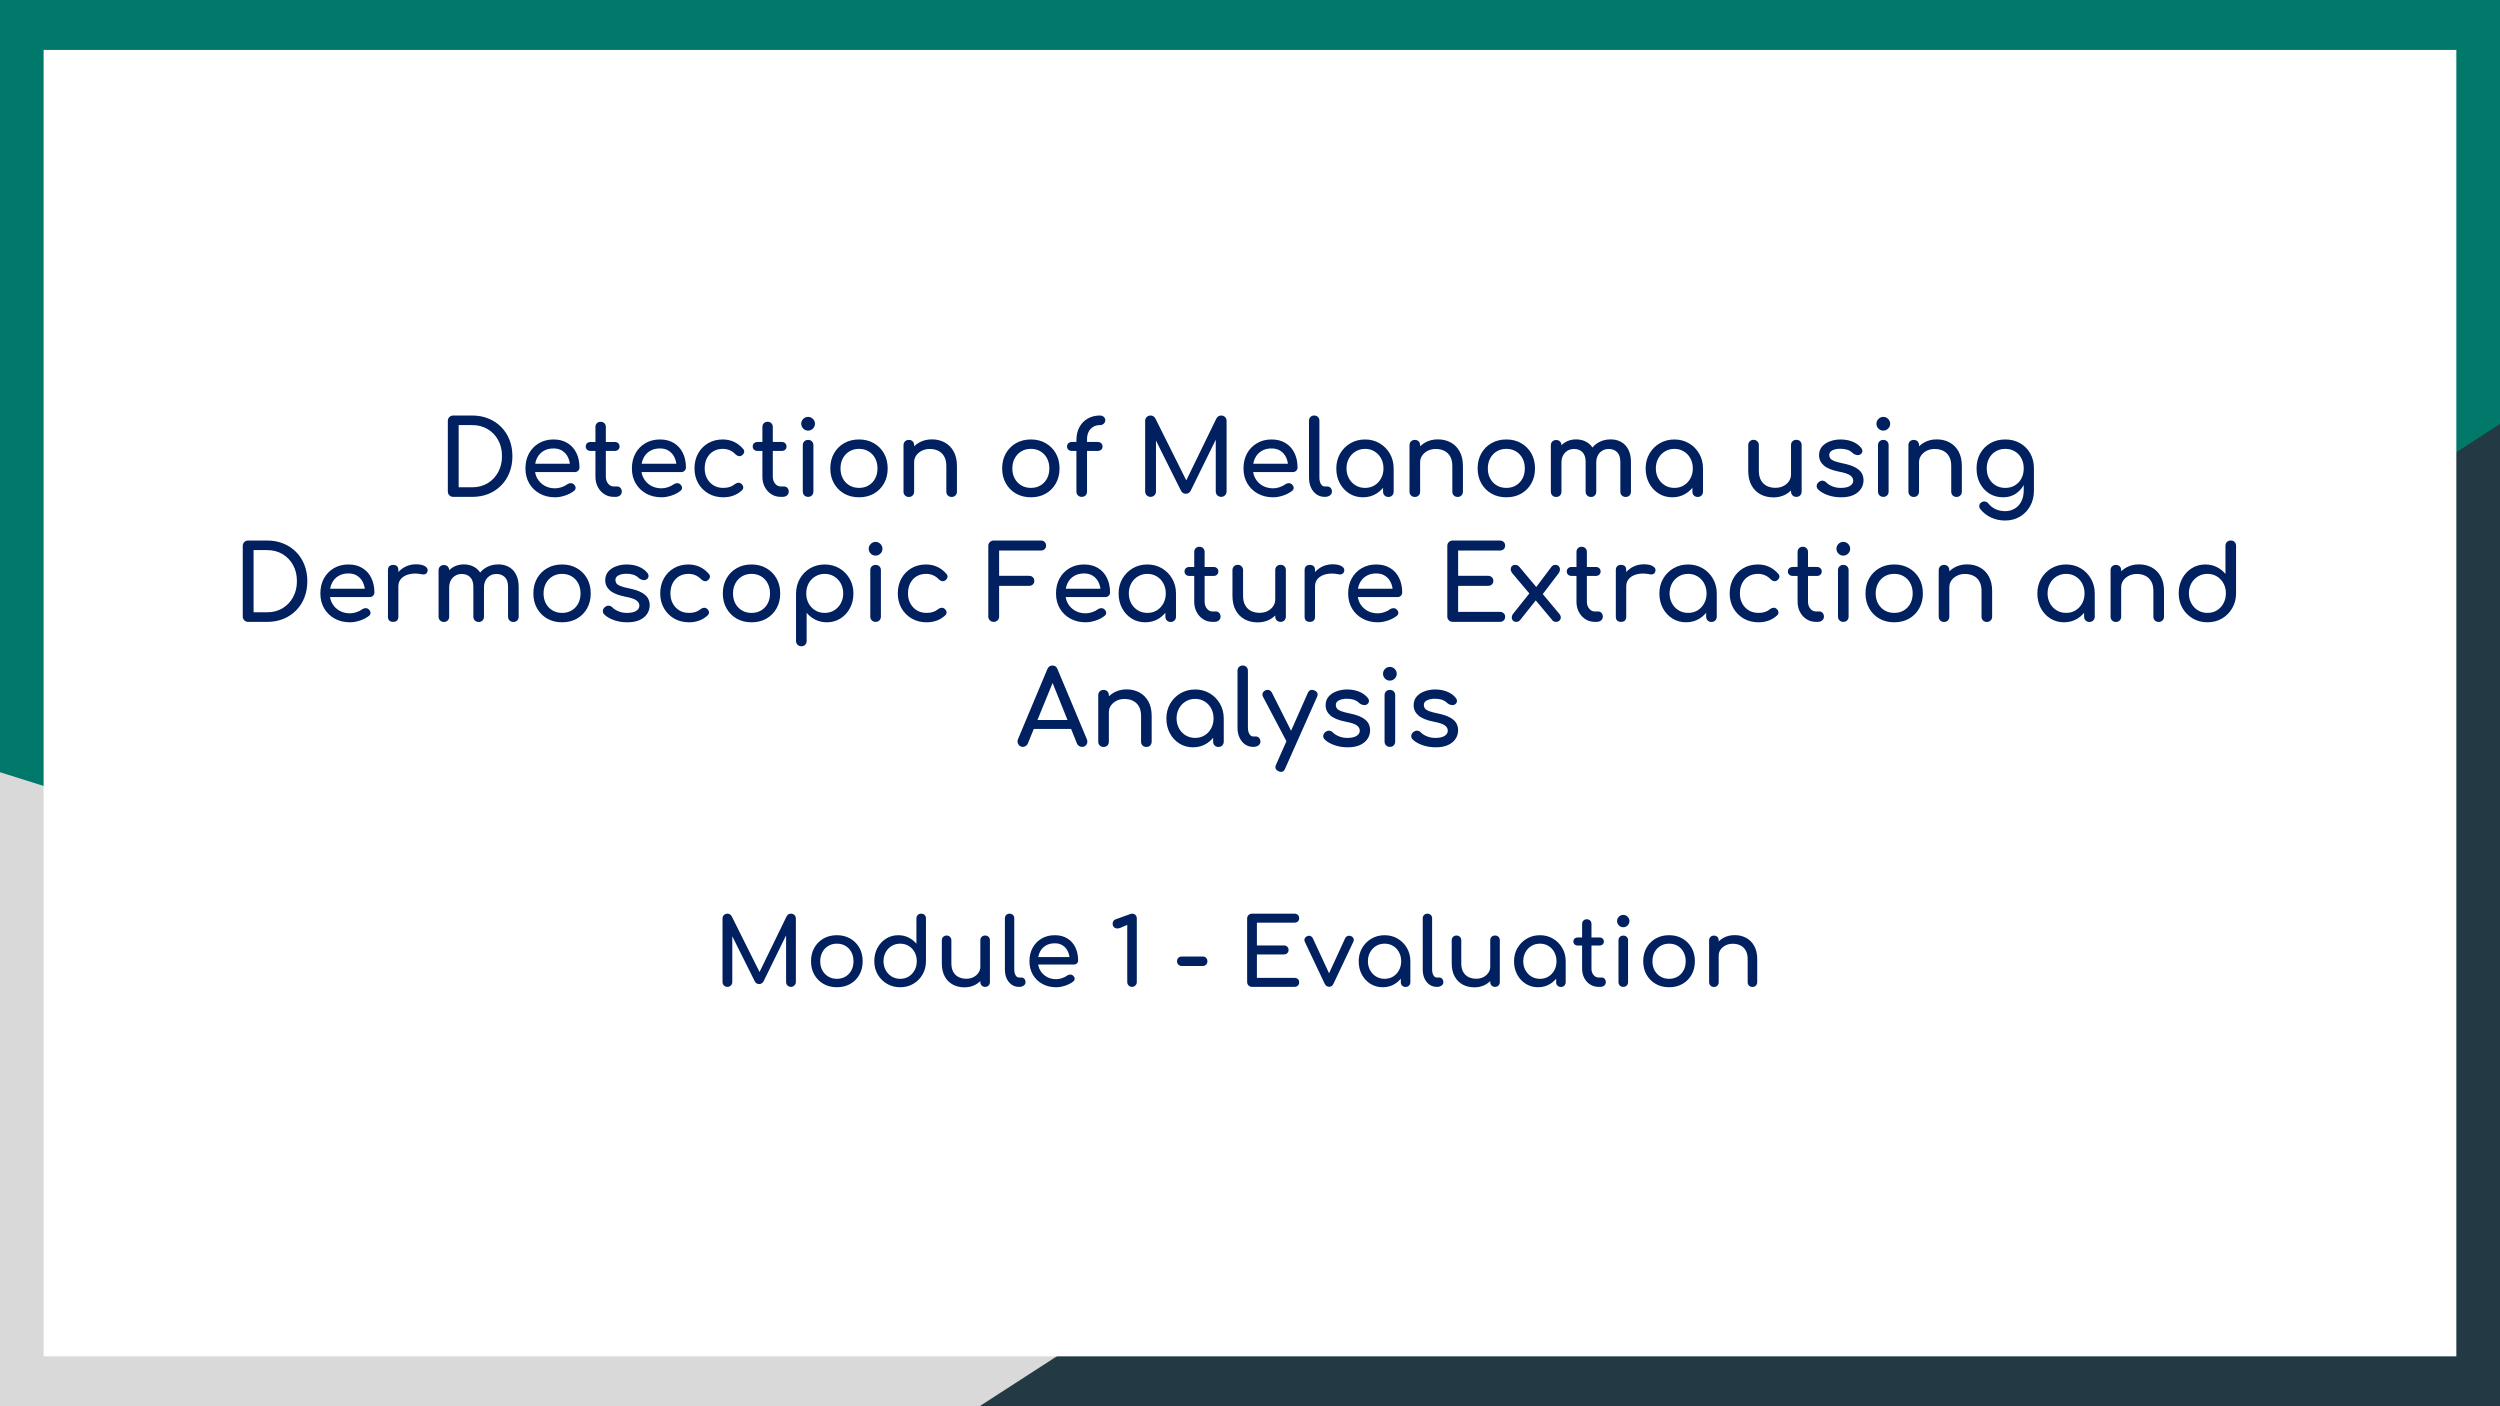 <svg version="1.1" viewBox="0.0 0.0 1280.0 720.0" fill="none" stroke="none" stroke-linecap="square" stroke-miterlimit="10" xmlns:xlink="http://www.w3.org/1999/xlink" xmlns="http://www.w3.org/2000/svg"><clipPath id="g120bef08aba_0_1035.0"><path d="m0 0l1280.0 0l0 720.0l-1280.0 0l0 -720.0z" clip-rule="nonzero"/></clipPath><g clip-path="url(#g120bef08aba_0_1035.0)"><path fill="#00796b" d="m0 0l1280.0 0l0 720.0l-1280.0 0z" fill-rule="evenodd"/><path fill="#d9d9d9" d="m0.004 720.01l0 -324.63l1031.717 324.63z" fill-rule="evenodd"/><path fill="#233a44" d="m1280.0 720.0l0 -502.929l-778.488 502.929z" fill-rule="evenodd"/><g filter="url(#shadowFilter-g120bef08aba_0_1035.1)"><use xlink:href="#g120bef08aba_0_1035.1" transform="matrix(1.01 0.0 0.0 1.01 -6.4 -3.6)"/></g><defs><filter id="shadowFilter-g120bef08aba_0_1035.1" filterUnits="userSpaceOnUse"><feGaussianBlur in="SourceAlpha" stdDeviation="8.0" result="blur"/><feComponentTransfer in="blur" color-interpolation-filters="sRGB"><feFuncR type="linear" slope="0" intercept="0.0"/><feFuncG type="linear" slope="0" intercept="0.0"/><feFuncB type="linear" slope="0" intercept="0.0"/><feFuncA type="linear" slope="0.4" intercept="0"/></feComponentTransfer></filter></defs><g id="g120bef08aba_0_1035.1"><path fill="#ffffff" d="m28.448 28.871l1223.086 0l0 662.268l-1223.086 0z" fill-rule="evenodd"/></g><path fill="#000000" fill-opacity="0.0" d="m23.58 205.717l1221.48 0l0 308.567l-1221.48 0z" fill-rule="evenodd"/><path fill="#002060" d="m232.07 254.4q-1.172 0 -1.984 -0.797q-0.797 -0.797 -0.797 -1.969l0 -36.109q0 -1.234 0.797 -2.0q0.812 -0.781 1.984 -0.781l9.656 0q4.578 0 8.328 1.531q3.766 1.516 6.531 4.312q2.781 2.797 4.266 6.594q1.5 3.781 1.5 8.375q0 4.578 -1.5 8.391q-1.484 3.812 -4.266 6.609q-2.766 2.797 -6.531 4.328q-3.75 1.516 -8.328 1.516l-9.656 0zm2.766 -4.906l6.891 0q4.469 0 7.906 -2.047q3.438 -2.062 5.406 -5.656q1.984 -3.609 1.984 -8.234q0 -4.703 -1.984 -8.266q-1.969 -3.578 -5.406 -5.609q-3.438 -2.031 -7.906 -2.031l-6.891 0l0 31.844zm49.381 5.125q-4.422 0 -7.859 -1.891q-3.438 -1.906 -5.391 -5.234q-1.938 -3.328 -1.938 -7.656q0 -4.375 1.828 -7.703q1.844 -3.328 5.094 -5.219q3.25 -1.906 7.469 -1.906q4.156 0 7.141 1.844q3.0 1.844 4.562 5.078q1.578 3.219 1.578 7.438q0 1.0 -0.703 1.672q-0.688 0.672 -1.75 0.672l-21.484 0l0 -4.266l21.328 0l-2.188 1.484q-0.062 -2.656 -1.078 -4.766q-1.0 -2.109 -2.875 -3.328q-1.859 -1.234 -4.531 -1.234q-3.031 0 -5.203 1.344q-2.156 1.328 -3.281 3.656q-1.109 2.312 -1.109 5.234q0 2.938 1.328 5.234q1.328 2.281 3.672 3.625q2.359 1.328 5.391 1.328q1.656 0 3.391 -0.609q1.734 -0.609 2.797 -1.422q0.797 -0.578 1.734 -0.609q0.938 -0.031 1.625 0.562q0.906 0.797 0.953 1.766q0.062 0.953 -0.844 1.641q-1.812 1.453 -4.516 2.359q-2.688 0.906 -5.141 0.906zm30.023 -0.219q-2.656 0 -4.797 -1.359q-2.125 -1.359 -3.359 -3.703q-1.219 -2.344 -1.219 -5.281l0 -25.438q0 -1.172 0.734 -1.922q0.75 -0.75 1.922 -0.75q1.172 0 1.922 0.75q0.75 0.75 0.75 1.922l0 25.438q0 2.125 1.172 3.578q1.172 1.438 2.875 1.438l1.812 0q0.969 0 1.625 0.75q0.672 0.734 0.672 1.906q0 1.172 -0.875 1.922q-0.875 0.75 -2.266 0.75l-0.969 0zm-11.828 -23.516q-1.125 0 -1.828 -0.641q-0.688 -0.641 -0.688 -1.594q0 -1.078 0.688 -1.719q0.703 -0.641 1.828 -0.641l12.312 0q1.125 0 1.812 0.641q0.688 0.641 0.688 1.719q0 0.953 -0.688 1.594q-0.688 0.641 -1.812 0.641l-12.312 0zm36.306 23.734q-4.422 0 -7.859 -1.891q-3.438 -1.906 -5.391 -5.234q-1.938 -3.328 -1.938 -7.656q0 -4.375 1.828 -7.703q1.844 -3.328 5.094 -5.219q3.25 -1.906 7.469 -1.906q4.156 0 7.141 1.844q3.0 1.844 4.562 5.078q1.578 3.219 1.578 7.438q0 1.0 -0.703 1.672q-0.688 0.672 -1.75 0.672l-21.484 0l0 -4.266l21.328 0l-2.188 1.484q-0.062 -2.656 -1.078 -4.766q-1.0 -2.109 -2.875 -3.328q-1.859 -1.234 -4.531 -1.234q-3.031 0 -5.203 1.344q-2.156 1.328 -3.281 3.656q-1.109 2.312 -1.109 5.234q0 2.938 1.328 5.234q1.328 2.281 3.672 3.625q2.359 1.328 5.391 1.328q1.656 0 3.391 -0.609q1.734 -0.609 2.797 -1.422q0.797 -0.578 1.734 -0.609q0.938 -0.031 1.625 0.562q0.906 0.797 0.953 1.766q0.062 0.953 -0.844 1.641q-1.812 1.453 -4.516 2.359q-2.688 0.906 -5.141 0.906zm31.581 0q-4.266 0 -7.609 -1.938q-3.328 -1.953 -5.219 -5.281q-1.891 -3.344 -1.891 -7.562q0 -4.312 1.859 -7.672q1.875 -3.359 5.125 -5.25q3.25 -1.906 7.469 -1.906q3.141 0 5.75 1.203q2.609 1.203 4.688 3.609q0.75 0.844 0.531 1.75q-0.203 0.906 -1.156 1.609q-0.75 0.531 -1.656 0.344q-0.906 -0.188 -1.656 -0.938q-2.609 -2.766 -6.5 -2.766q-2.734 0 -4.812 1.25q-2.078 1.25 -3.25 3.5q-1.172 2.234 -1.172 5.266q0 2.891 1.203 5.125q1.203 2.234 3.328 3.547q2.141 1.297 4.969 1.297q1.859 0 3.266 -0.453q1.422 -0.453 2.594 -1.406q0.859 -0.688 1.766 -0.766q0.906 -0.094 1.594 0.5q0.906 0.75 1.016 1.688q0.109 0.922 -0.641 1.672q-3.844 3.578 -9.594 3.578zm29.425 -0.219q-2.656 0 -4.797 -1.359q-2.125 -1.359 -3.359 -3.703q-1.219 -2.344 -1.219 -5.281l0 -25.438q0 -1.172 0.734 -1.922q0.75 -0.75 1.922 -0.75q1.172 0 1.922 0.75q0.75 0.75 0.75 1.922l0 25.438q0 2.125 1.172 3.578q1.172 1.438 2.875 1.438l1.812 0q0.969 0 1.625 0.75q0.672 0.734 0.672 1.906q0 1.172 -0.875 1.922q-0.875 0.75 -2.266 0.75l-0.969 0zm-11.828 -23.516q-1.125 0 -1.828 -0.641q-0.688 -0.641 -0.688 -1.594q0 -1.078 0.688 -1.719q0.703 -0.641 1.828 -0.641l12.312 0q1.125 0 1.812 0.641q0.688 0.641 0.688 1.719q0 0.953 -0.688 1.594q-0.688 0.641 -1.812 0.641l-12.312 0zm25.853 23.516q-1.172 0 -1.953 -0.766q-0.766 -0.781 -0.766 -1.953l0 -23.734q0 -1.219 0.766 -1.969q0.781 -0.75 1.953 -0.75q1.234 0 1.969 0.75q0.75 0.75 0.75 1.969l0 23.734q0 1.172 -0.75 1.953q-0.734 0.766 -1.969 0.766zm0 -33.922q-1.438 0 -2.484 -1.031q-1.031 -1.047 -1.031 -2.484q0 -1.438 1.031 -2.469q1.047 -1.047 2.484 -1.047q1.438 0 2.469 1.047q1.047 1.031 1.047 2.469q0 1.438 -1.047 2.484q-1.031 1.031 -2.469 1.031zm26.089 34.141q-4.328 0 -7.641 -1.891q-3.297 -1.906 -5.188 -5.234q-1.891 -3.328 -1.891 -7.656q0 -4.375 1.891 -7.703q1.891 -3.328 5.188 -5.219q3.312 -1.906 7.641 -1.906q4.266 0 7.562 1.906q3.312 1.891 5.203 5.219q1.891 3.328 1.891 7.703q0 4.328 -1.875 7.656q-1.859 3.328 -5.172 5.234q-3.297 1.891 -7.609 1.891zm0 -4.812q2.766 0 4.891 -1.266q2.141 -1.281 3.344 -3.516q1.203 -2.25 1.203 -5.188q0 -2.922 -1.203 -5.188q-1.203 -2.281 -3.344 -3.547q-2.125 -1.281 -4.891 -1.281q-2.781 0 -4.922 1.281q-2.125 1.266 -3.359 3.547q-1.219 2.266 -1.219 5.188q0 2.938 1.219 5.188q1.234 2.234 3.359 3.516q2.141 1.266 4.922 1.266zm47.403 4.641q-1.172 0 -1.953 -0.766q-0.766 -0.781 -0.766 -1.953l0 -13.109q0 -3.047 -1.125 -4.969q-1.109 -1.922 -3.016 -2.844q-1.891 -0.938 -4.344 -0.938q-2.234 0 -4.047 0.906q-1.812 0.906 -2.891 2.438q-1.062 1.516 -1.062 3.484l-3.359 0q0 -3.359 1.625 -6.0q1.625 -2.641 4.453 -4.188q2.828 -1.547 6.359 -1.547q3.672 0 6.578 1.578q2.906 1.562 4.578 4.609q1.688 3.031 1.688 7.469l0 13.109q0 1.172 -0.781 1.953q-0.766 0.766 -1.938 0.766zm-21.922 0q-1.172 0 -1.953 -0.766q-0.766 -0.781 -0.766 -1.953l0 -23.781q0 -1.219 0.766 -1.969q0.781 -0.75 1.953 -0.75q1.234 0 1.969 0.75q0.75 0.75 0.75 1.969l0 23.781q0 1.172 -0.75 1.953q-0.734 0.766 -1.969 0.766zm62.51 0.172q-4.328 0 -7.641 -1.891q-3.297 -1.906 -5.188 -5.234q-1.891 -3.328 -1.891 -7.656q0 -4.375 1.891 -7.703q1.891 -3.328 5.188 -5.219q3.312 -1.906 7.641 -1.906q4.266 0 7.562 1.906q3.312 1.891 5.203 5.219q1.891 3.328 1.891 7.703q0 4.328 -1.875 7.656q-1.859 3.328 -5.172 5.234q-3.297 1.891 -7.609 1.891zm0 -4.812q2.766 0 4.891 -1.266q2.141 -1.281 3.344 -3.516q1.203 -2.25 1.203 -5.188q0 -2.922 -1.203 -5.188q-1.203 -2.281 -3.344 -3.547q-2.125 -1.281 -4.891 -1.281q-2.781 0 -4.922 1.281q-2.125 1.266 -3.359 3.547q-1.219 2.266 -1.219 5.188q0 2.938 1.219 5.188q1.234 2.234 3.359 3.516q2.141 1.266 4.922 1.266zm25.918 4.594q-1.016 0 -1.828 -0.75q-0.797 -0.75 -0.797 -1.969l0 -26.297q0 -3.828 1.516 -6.656q1.531 -2.828 4.25 -4.406q2.719 -1.578 6.297 -1.578q1.172 0 1.938 0.703q0.781 0.688 0.781 1.75q0 1.016 -0.781 1.734q-0.766 0.719 -1.938 0.719q-1.984 0 -3.484 0.906q-1.484 0.906 -2.312 2.516q-0.828 1.594 -0.828 3.781l0 26.828q0 1.219 -0.75 1.969q-0.734 0.75 -2.062 0.75zm-4.906 -23.516q-1.125 0 -1.828 -0.641q-0.688 -0.641 -0.688 -1.594q0 -1.078 0.688 -1.719q0.703 -0.641 1.828 -0.641l13.172 0q1.109 0 1.797 0.641q0.703 0.641 0.703 1.719q0 0.953 -0.703 1.594q-0.688 0.641 -1.797 0.641l-13.172 0zm40.259 23.516q-1.172 0 -1.984 -0.797q-0.797 -0.797 -0.797 -1.969l0 -36.109q0 -1.234 0.797 -2.0q0.812 -0.781 1.984 -0.781q1.594 0 2.453 1.5l16.688 33.438l-1.703 0l16.266 -33.438q0.844 -1.5 2.453 -1.5q1.172 0 1.969 0.781q0.797 0.766 0.797 2.0l0 36.109q0 1.172 -0.828 1.969q-0.828 0.797 -1.938 0.797q-1.172 0 -1.984 -0.797q-0.797 -0.797 -0.797 -1.969l0 -28.438l1.078 -0.266l-13.984 28.484q-0.906 1.391 -2.391 1.391q-1.766 0 -2.562 -1.656l-13.812 -27.688l1.062 -0.266l0 28.438q0 1.172 -0.797 1.969q-0.797 0.797 -1.969 0.797zm62.759 0.219q-4.422 0 -7.859 -1.891q-3.438 -1.906 -5.391 -5.234q-1.938 -3.328 -1.938 -7.656q0 -4.375 1.828 -7.703q1.844 -3.328 5.094 -5.219q3.25 -1.906 7.469 -1.906q4.156 0 7.141 1.844q3.0 1.844 4.562 5.078q1.578 3.219 1.578 7.438q0 1.0 -0.703 1.672q-0.688 0.672 -1.75 0.672l-21.484 0l0 -4.266l21.328 0l-2.188 1.484q-0.062 -2.656 -1.078 -4.766q-1.0 -2.109 -2.875 -3.328q-1.859 -1.234 -4.531 -1.234q-3.031 0 -5.203 1.344q-2.156 1.328 -3.281 3.656q-1.109 2.312 -1.109 5.234q0 2.938 1.328 5.234q1.328 2.281 3.672 3.625q2.359 1.328 5.391 1.328q1.656 0 3.391 -0.609q1.734 -0.609 2.797 -1.422q0.797 -0.578 1.734 -0.609q0.938 -0.031 1.625 0.562q0.906 0.797 0.953 1.766q0.062 0.953 -0.844 1.641q-1.812 1.453 -4.516 2.359q-2.688 0.906 -5.141 0.906zm26.351 -0.219q-2.344 0 -4.156 -1.281q-1.812 -1.281 -2.828 -3.484q-1.016 -2.219 -1.016 -5.094l0 -29.125q0 -1.172 0.734 -1.922q0.75 -0.75 1.938 -0.75q1.172 0 1.906 0.75q0.75 0.75 0.75 1.922l0 29.125q0 1.969 0.75 3.25q0.75 1.281 1.922 1.281l1.328 0q1.062 0 1.734 0.75q0.672 0.734 0.672 1.906q0 1.172 -1.016 1.922q-1.016 0.75 -2.609 0.75l-0.109 0zm19.617 0.219q-3.891 0 -6.984 -1.938q-3.094 -1.953 -4.875 -5.281q-1.781 -3.344 -1.781 -7.562q0 -4.203 1.938 -7.562q1.953 -3.359 5.281 -5.312q3.328 -1.953 7.5 -1.953q4.156 0 7.453 1.953q3.312 1.953 5.25 5.312q1.953 3.359 1.953 7.562l-2.078 0q0 4.219 -1.797 7.562q-1.781 3.328 -4.875 5.281q-3.094 1.938 -6.984 1.938zm1.078 -4.812q2.719 0 4.844 -1.297q2.141 -1.312 3.359 -3.578q1.234 -2.266 1.234 -5.094q0 -2.875 -1.234 -5.141q-1.219 -2.266 -3.359 -3.562q-2.125 -1.312 -4.844 -1.312q-2.672 0 -4.844 1.312q-2.156 1.297 -3.406 3.562q-1.25 2.266 -1.25 5.141q0 2.828 1.25 5.094q1.25 2.266 3.406 3.578q2.172 1.297 4.844 1.297zm11.938 4.641q-1.172 0 -1.953 -0.766q-0.766 -0.781 -0.766 -1.953l0 -8.156l1.016 -5.656l4.422 1.922l0 11.891q0 1.172 -0.781 1.953q-0.766 0.766 -1.938 0.766zm35.465 0q-1.172 0 -1.953 -0.766q-0.766 -0.781 -0.766 -1.953l0 -13.109q0 -3.047 -1.125 -4.969q-1.109 -1.922 -3.016 -2.844q-1.891 -0.938 -4.344 -0.938q-2.234 0 -4.047 0.906q-1.812 0.906 -2.891 2.438q-1.062 1.516 -1.062 3.484l-3.359 0q0 -3.359 1.625 -6.0q1.625 -2.641 4.453 -4.188q2.828 -1.547 6.359 -1.547q3.672 0 6.578 1.578q2.906 1.562 4.578 4.609q1.688 3.031 1.688 7.469l0 13.109q0 1.172 -0.781 1.953q-0.766 0.766 -1.938 0.766zm-21.922 0q-1.172 0 -1.953 -0.766q-0.766 -0.781 -0.766 -1.953l0 -23.781q0 -1.219 0.766 -1.969q0.781 -0.75 1.953 -0.75q1.234 0 1.969 0.75q0.75 0.75 0.75 1.969l0 23.781q0 1.172 -0.75 1.953q-0.734 0.766 -1.969 0.766zm46.885 0.172q-4.328 0 -7.641 -1.891q-3.297 -1.906 -5.188 -5.234q-1.891 -3.328 -1.891 -7.656q0 -4.375 1.891 -7.703q1.891 -3.328 5.188 -5.219q3.312 -1.906 7.641 -1.906q4.266 0 7.562 1.906q3.312 1.891 5.203 5.219q1.891 3.328 1.891 7.703q0 4.328 -1.875 7.656q-1.859 3.328 -5.172 5.234q-3.297 1.891 -7.609 1.891zm0 -4.812q2.766 0 4.891 -1.266q2.141 -1.281 3.344 -3.516q1.203 -2.25 1.203 -5.188q0 -2.922 -1.203 -5.188q-1.203 -2.281 -3.344 -3.547q-2.125 -1.281 -4.891 -1.281q-2.781 0 -4.922 1.281q-2.125 1.266 -3.359 3.547q-1.219 2.266 -1.219 5.188q0 2.938 1.219 5.188q1.234 2.234 3.359 3.516q2.141 1.266 4.922 1.266zm61.059 4.641q-1.172 0 -1.953 -0.766q-0.766 -0.781 -0.766 -1.953l0 -15.25q0 -3.359 -1.656 -4.984q-1.656 -1.625 -4.328 -1.625q-2.766 0 -4.562 1.922q-1.781 1.922 -1.781 4.906l-4.422 0q0 -3.469 1.484 -6.109q1.5 -2.641 4.188 -4.125q2.703 -1.5 6.172 -1.5q3.031 0 5.375 1.344q2.359 1.328 3.656 3.922q1.312 2.578 1.312 6.25l0 15.25q0 1.172 -0.75 1.953q-0.75 0.766 -1.969 0.766zm-35.578 0q-1.172 0 -1.953 -0.766q-0.766 -0.781 -0.766 -1.953l0 -23.719q0 -1.234 0.766 -1.969q0.781 -0.75 1.953 -0.75q1.234 0 1.969 0.75q0.75 0.734 0.75 1.969l0 23.719q0 1.172 -0.75 1.953q-0.734 0.766 -1.969 0.766zm17.812 0q-1.172 0 -1.953 -0.766q-0.766 -0.781 -0.766 -1.953l0 -15.25q0 -3.359 -1.656 -4.984q-1.641 -1.625 -4.312 -1.625q-2.781 0 -4.594 1.922q-1.812 1.922 -1.812 4.906l-3.359 0q0 -3.469 1.391 -6.109q1.391 -2.641 3.844 -4.125q2.453 -1.5 5.594 -1.5q3.047 0 5.391 1.344q2.344 1.328 3.641 3.922q1.312 2.578 1.312 6.25l0 15.25q0 1.172 -0.75 1.953q-0.734 0.766 -1.969 0.766zm41.647 0.172q-3.891 0 -6.984 -1.938q-3.094 -1.953 -4.875 -5.281q-1.781 -3.344 -1.781 -7.562q0 -4.203 1.938 -7.562q1.953 -3.359 5.281 -5.312q3.328 -1.953 7.5 -1.953q4.156 0 7.453 1.953q3.312 1.953 5.25 5.312q1.953 3.359 1.953 7.562l-2.078 0q0 4.219 -1.797 7.562q-1.781 3.328 -4.875 5.281q-3.094 1.938 -6.984 1.938zm1.078 -4.812q2.719 0 4.844 -1.297q2.141 -1.312 3.359 -3.578q1.234 -2.266 1.234 -5.094q0 -2.875 -1.234 -5.141q-1.219 -2.266 -3.359 -3.562q-2.125 -1.312 -4.844 -1.312q-2.672 0 -4.844 1.312q-2.156 1.297 -3.406 3.562q-1.25 2.266 -1.25 5.141q0 2.828 1.25 5.094q1.25 2.266 3.406 3.578q2.172 1.297 4.844 1.297zm11.938 4.641q-1.172 0 -1.953 -0.766q-0.766 -0.781 -0.766 -1.953l0 -8.156l1.016 -5.656l4.422 1.922l0 11.891q0 1.172 -0.781 1.953q-0.766 0.766 -1.938 0.766zm38.715 0.219q-3.672 0 -6.578 -1.562q-2.906 -1.578 -4.594 -4.609q-1.672 -3.047 -1.672 -7.484l0 -13.109q0 -1.172 0.766 -1.938q0.781 -0.781 1.953 -0.781q1.172 0 1.938 0.781q0.781 0.766 0.781 1.938l0 13.109q0 2.984 1.109 4.938q1.125 1.953 3.047 2.891q1.922 0.922 4.312 0.922q2.297 0 4.078 -0.906q1.797 -0.906 2.859 -2.453q1.062 -1.547 1.062 -3.469l3.359 0q0 3.312 -1.625 5.984q-1.625 2.656 -4.422 4.203q-2.797 1.547 -6.375 1.547zm11.781 -0.266q-1.172 0 -1.953 -0.766q-0.766 -0.781 -0.766 -1.953l0 -23.781q0 -1.234 0.766 -1.969q0.781 -0.75 1.953 -0.75q1.234 0 1.969 0.75q0.75 0.734 0.75 1.969l0 23.781q0 1.172 -0.75 1.953q-0.734 0.766 -1.969 0.766zm22.932 0.219q-3.734 0 -6.906 -1.141q-3.172 -1.156 -4.922 -2.922q-0.812 -0.844 -0.672 -1.938q0.141 -1.094 1.047 -1.797q1.062 -0.844 2.094 -0.703q1.047 0.125 1.797 0.922q0.906 1.016 2.906 1.891q2.0 0.875 4.453 0.875q3.094 0 4.719 -1.0q1.625 -1.016 1.672 -2.625q0.062 -1.594 -1.516 -2.766q-1.578 -1.172 -5.734 -1.922q-5.391 -1.062 -7.812 -3.188q-2.422 -2.141 -2.422 -5.234q0 -2.719 1.594 -4.5q1.609 -1.797 4.109 -2.672q2.5 -0.891 5.219 -0.891q3.531 0 6.25 1.125q2.719 1.125 4.312 3.094q0.75 0.859 0.688 1.797q-0.047 0.922 -0.891 1.562q-0.859 0.594 -2.031 0.375q-1.172 -0.219 -1.969 -0.953q-1.344 -1.281 -2.891 -1.766q-1.547 -0.484 -3.562 -0.484q-2.359 0 -3.984 0.812q-1.625 0.797 -1.625 2.344q0 0.953 0.5 1.734q0.516 0.766 2.0 1.375q1.5 0.609 4.391 1.203q4.0 0.797 6.312 2.031q2.312 1.219 3.328 2.844q1.016 1.625 1.016 3.766q0 2.453 -1.312 4.422q-1.297 1.969 -3.828 3.156q-2.531 1.172 -6.328 1.172zm21.598 -0.219q-1.172 0 -1.953 -0.766q-0.766 -0.781 -0.766 -1.953l0 -23.734q0 -1.219 0.766 -1.969q0.781 -0.75 1.953 -0.75q1.234 0 1.969 0.75q0.75 0.75 0.75 1.969l0 23.734q0 1.172 -0.75 1.953q-0.734 0.766 -1.969 0.766zm0 -33.922q-1.438 0 -2.484 -1.031q-1.031 -1.047 -1.031 -2.484q0 -1.438 1.031 -2.469q1.047 -1.047 2.484 -1.047q1.438 0 2.469 1.047q1.047 1.031 1.047 2.469q0 1.438 -1.047 2.484q-1.031 1.031 -2.469 1.031zm37.496 33.969q-1.172 0 -1.953 -0.766q-0.766 -0.781 -0.766 -1.953l0 -13.109q0 -3.047 -1.125 -4.969q-1.109 -1.922 -3.016 -2.844q-1.891 -0.938 -4.344 -0.938q-2.234 0 -4.047 0.906q-1.812 0.906 -2.891 2.438q-1.062 1.516 -1.062 3.484l-3.359 0q0 -3.359 1.625 -6.0q1.625 -2.641 4.453 -4.188q2.828 -1.547 6.359 -1.547q3.672 0 6.578 1.578q2.906 1.562 4.578 4.609q1.688 3.031 1.688 7.469l0 13.109q0 1.172 -0.781 1.953q-0.766 0.766 -1.938 0.766zm-21.922 0q-1.172 0 -1.953 -0.766q-0.766 -0.781 -0.766 -1.953l0 -23.781q0 -1.219 0.766 -1.969q0.781 -0.75 1.953 -0.75q1.234 0 1.969 0.75q0.75 0.75 0.75 1.969l0 23.781q0 1.172 -0.75 1.953q-0.734 0.766 -1.969 0.766zm45.807 0.172q-4 0 -7.062 -1.891q-3.062 -1.906 -4.828 -5.234q-1.75 -3.328 -1.75 -7.656q0 -4.375 1.891 -7.703q1.891 -3.328 5.188 -5.219q3.312 -1.906 7.641 -1.906q4.266 0 7.562 1.906q3.312 1.891 5.203 5.219q1.891 3.328 1.891 7.703l-3.141 0q0 4.328 -1.625 7.656q-1.625 3.328 -4.453 5.234q-2.828 1.891 -6.516 1.891zm0.969 11.891q-3.797 0 -7.109 -1.5q-3.297 -1.484 -5.594 -4.375q-0.688 -0.906 -0.5 -1.875q0.188 -0.953 1.047 -1.531q0.953 -0.641 1.984 -0.438q1.047 0.219 1.688 1.078q1.438 1.812 3.625 2.828q2.188 1.016 4.969 1.016q2.547 0 4.703 -1.234q2.172 -1.219 3.453 -3.625q1.281 -2.406 1.281 -5.859l0 -7.578l1.75 -4.688l3.469 1.109l0 11.516q0 4.219 -1.875 7.656q-1.859 3.438 -5.188 5.469q-3.328 2.031 -7.703 2.031zm0.109 -16.703q2.766 0 4.891 -1.266q2.141 -1.281 3.344 -3.516q1.203 -2.25 1.203 -5.188q0 -2.922 -1.203 -5.188q-1.203 -2.281 -3.344 -3.547q-2.125 -1.281 -4.891 -1.281q-2.781 0 -4.922 1.281q-2.125 1.266 -3.359 3.547q-1.219 2.266 -1.219 5.188q0 2.938 1.219 5.188q1.234 2.234 3.359 3.516q2.141 1.266 4.922 1.266z" fill-rule="nonzero"/><path fill="#002060" d="m127.068 318.4q-1.172 0 -1.984 -0.797q-0.797 -0.797 -0.797 -1.969l0 -36.109q0 -1.234 0.797 -2.0q0.812 -0.781 1.984 -0.781l9.656 0q4.578 0 8.328 1.531q3.766 1.516 6.531 4.312q2.781 2.797 4.266 6.594q1.5 3.781 1.5 8.375q0 4.578 -1.5 8.391q-1.484 3.812 -4.266 6.609q-2.766 2.797 -6.531 4.328q-3.75 1.516 -8.328 1.516l-9.656 0zm2.766 -4.906l6.891 0q4.469 0 7.906 -2.047q3.438 -2.062 5.406 -5.656q1.984 -3.609 1.984 -8.234q0 -4.703 -1.984 -8.266q-1.969 -3.578 -5.406 -5.609q-3.438 -2.031 -7.906 -2.031l-6.891 0l0 31.844zm49.381 5.125q-4.422 0 -7.859 -1.891q-3.438 -1.906 -5.391 -5.234q-1.938 -3.328 -1.938 -7.656q0 -4.375 1.828 -7.703q1.844 -3.328 5.094 -5.219q3.25 -1.906 7.469 -1.906q4.156 0 7.141 1.844q3.0 1.844 4.562 5.078q1.578 3.219 1.578 7.438q0 1.0 -0.703 1.672q-0.688 0.672 -1.75 0.672l-21.484 0l0 -4.266l21.328 0l-2.188 1.484q-0.062 -2.656 -1.078 -4.766q-1.0 -2.109 -2.875 -3.328q-1.859 -1.234 -4.531 -1.234q-3.031 0 -5.203 1.344q-2.156 1.328 -3.281 3.656q-1.109 2.312 -1.109 5.234q0 2.938 1.328 5.234q1.328 2.281 3.672 3.625q2.359 1.328 5.391 1.328q1.656 0 3.391 -0.609q1.734 -0.609 2.797 -1.422q0.797 -0.578 1.734 -0.609q0.938 -0.031 1.625 0.562q0.906 0.797 0.953 1.766q0.062 0.953 -0.844 1.641q-1.812 1.453 -4.516 2.359q-2.688 0.906 -5.141 0.906zm22.023 -18.453q0 -3.203 1.578 -5.734q1.578 -2.531 4.234 -4.016q2.672 -1.5 5.875 -1.5q3.203 0 4.766 1.047q1.578 1.031 1.203 2.469q-0.156 0.75 -0.609 1.156q-0.453 0.391 -1.047 0.5q-0.578 0.109 -1.281 -0.062q-3.406 -0.688 -6.125 -0.094q-2.719 0.578 -4.297 2.188q-1.578 1.594 -1.578 4.047l-2.719 0zm0.062 18.234q-1.281 0 -1.984 -0.656q-0.688 -0.672 -0.688 -2.016l0 -23.828q0 -1.281 0.688 -1.969q0.703 -0.703 1.984 -0.703q1.328 0 1.984 0.672q0.672 0.656 0.672 2.0l0 23.828q0 1.281 -0.672 1.984q-0.656 0.688 -1.984 0.688zm61.542 0.047q-1.172 0 -1.953 -0.766q-0.766 -0.781 -0.766 -1.953l0 -15.25q0 -3.359 -1.656 -4.984q-1.656 -1.625 -4.328 -1.625q-2.766 0 -4.562 1.922q-1.781 1.922 -1.781 4.906l-4.422 0q0 -3.469 1.484 -6.109q1.5 -2.641 4.188 -4.125q2.703 -1.5 6.172 -1.5q3.031 0 5.375 1.344q2.359 1.328 3.656 3.922q1.312 2.578 1.312 6.25l0 15.25q0 1.172 -0.75 1.953q-0.75 0.766 -1.969 0.766zm-35.578 0q-1.172 0 -1.953 -0.766q-0.766 -0.781 -0.766 -1.953l0 -23.719q0 -1.234 0.766 -1.969q0.781 -0.75 1.953 -0.75q1.234 0 1.969 0.75q0.75 0.734 0.75 1.969l0 23.719q0 1.172 -0.75 1.953q-0.734 0.766 -1.969 0.766zm17.812 0q-1.172 0 -1.953 -0.766q-0.766 -0.781 -0.766 -1.953l0 -15.25q0 -3.359 -1.656 -4.984q-1.641 -1.625 -4.312 -1.625q-2.781 0 -4.594 1.922q-1.812 1.922 -1.812 4.906l-3.359 0q0 -3.469 1.391 -6.109q1.391 -2.641 3.844 -4.125q2.453 -1.5 5.594 -1.5q3.047 0 5.391 1.344q2.344 1.328 3.641 3.922q1.312 2.578 1.312 6.25l0 15.25q0 1.172 -0.75 1.953q-0.734 0.766 -1.969 0.766zm42.725 0.172q-4.328 0 -7.641 -1.891q-3.297 -1.906 -5.188 -5.234q-1.891 -3.328 -1.891 -7.656q0 -4.375 1.891 -7.703q1.891 -3.328 5.188 -5.219q3.312 -1.906 7.641 -1.906q4.266 0 7.562 1.906q3.312 1.891 5.203 5.219q1.891 3.328 1.891 7.703q0 4.328 -1.875 7.656q-1.859 3.328 -5.172 5.234q-3.297 1.891 -7.609 1.891zm0 -4.812q2.766 0 4.891 -1.266q2.141 -1.281 3.344 -3.516q1.203 -2.25 1.203 -5.188q0 -2.922 -1.203 -5.188q-1.203 -2.281 -3.344 -3.547q-2.125 -1.281 -4.891 -1.281q-2.781 0 -4.922 1.281q-2.125 1.266 -3.359 3.547q-1.219 2.266 -1.219 5.188q0 2.938 1.219 5.188q1.234 2.234 3.359 3.516q2.141 1.266 4.922 1.266zm33.371 4.812q-3.734 0 -6.906 -1.141q-3.172 -1.156 -4.922 -2.922q-0.812 -0.844 -0.672 -1.938q0.141 -1.094 1.047 -1.797q1.062 -0.844 2.094 -0.703q1.047 0.125 1.797 0.922q0.906 1.016 2.906 1.891q2.0 0.875 4.453 0.875q3.094 0 4.719 -1.0q1.625 -1.016 1.672 -2.625q0.062 -1.594 -1.516 -2.766q-1.578 -1.172 -5.734 -1.922q-5.391 -1.062 -7.812 -3.188q-2.422 -2.141 -2.422 -5.234q0 -2.719 1.594 -4.5q1.609 -1.797 4.109 -2.672q2.5 -0.891 5.219 -0.891q3.531 0 6.25 1.125q2.719 1.125 4.312 3.094q0.75 0.859 0.688 1.797q-0.047 0.922 -0.891 1.562q-0.859 0.594 -2.031 0.375q-1.172 -0.219 -1.969 -0.953q-1.344 -1.281 -2.891 -1.766q-1.547 -0.484 -3.562 -0.484q-2.359 0 -3.984 0.812q-1.625 0.797 -1.625 2.344q0 0.953 0.5 1.734q0.516 0.766 2.0 1.375q1.5 0.609 4.391 1.203q4.0 0.797 6.312 2.031q2.312 1.219 3.328 2.844q1.016 1.625 1.016 3.766q0 2.453 -1.312 4.422q-1.297 1.969 -3.828 3.156q-2.531 1.172 -6.328 1.172zm31.582 0q-4.266 0 -7.609 -1.938q-3.328 -1.953 -5.219 -5.281q-1.891 -3.344 -1.891 -7.562q0 -4.312 1.859 -7.672q1.875 -3.359 5.125 -5.25q3.25 -1.906 7.469 -1.906q3.141 0 5.75 1.203q2.609 1.203 4.688 3.609q0.75 0.844 0.531 1.75q-0.203 0.906 -1.156 1.609q-0.75 0.531 -1.656 0.344q-0.906 -0.188 -1.656 -0.938q-2.609 -2.766 -6.5 -2.766q-2.734 0 -4.812 1.25q-2.078 1.25 -3.25 3.5q-1.172 2.234 -1.172 5.266q0 2.891 1.203 5.125q1.203 2.234 3.328 3.547q2.141 1.297 4.969 1.297q1.859 0 3.266 -0.453q1.422 -0.453 2.594 -1.406q0.859 -0.688 1.766 -0.766q0.906 -0.094 1.594 0.5q0.906 0.75 1.016 1.688q0.109 0.922 -0.641 1.672q-3.844 3.578 -9.594 3.578zm32.05 0q-4.328 0 -7.641 -1.891q-3.297 -1.906 -5.188 -5.234q-1.891 -3.328 -1.891 -7.656q0 -4.375 1.891 -7.703q1.891 -3.328 5.188 -5.219q3.312 -1.906 7.641 -1.906q4.266 0 7.562 1.906q3.312 1.891 5.203 5.219q1.891 3.328 1.891 7.703q0 4.328 -1.875 7.656q-1.859 3.328 -5.172 5.234q-3.297 1.891 -7.609 1.891zm0 -4.812q2.766 0 4.891 -1.266q2.141 -1.281 3.344 -3.516q1.203 -2.25 1.203 -5.188q0 -2.922 -1.203 -5.188q-1.203 -2.281 -3.344 -3.547q-2.125 -1.281 -4.891 -1.281q-2.781 0 -4.922 1.281q-2.125 1.266 -3.359 3.547q-1.219 2.266 -1.219 5.188q0 2.938 1.219 5.188q1.234 2.234 3.359 3.516q2.141 1.266 4.922 1.266zm25.481 17.078q-1.172 0 -1.953 -0.781q-0.766 -0.766 -0.766 -1.938l0 -24.328q0.062 -4.203 1.969 -7.562q1.922 -3.359 5.234 -5.312q3.312 -1.953 7.469 -1.953q4.203 0 7.516 1.953q3.312 1.953 5.25 5.312q1.953 3.359 1.953 7.562q0 4.219 -1.797 7.562q-1.781 3.328 -4.875 5.281q-3.094 1.938 -6.984 1.938q-3.141 0 -5.781 -1.312q-2.641 -1.312 -4.516 -3.547l0 14.406q0 1.172 -0.75 1.938q-0.734 0.781 -1.969 0.781zm11.953 -17.078q2.719 0 4.844 -1.297q2.141 -1.312 3.391 -3.578q1.25 -2.266 1.25 -5.094q0 -2.875 -1.25 -5.141q-1.25 -2.266 -3.391 -3.562q-2.125 -1.312 -4.844 -1.312q-2.672 0 -4.828 1.312q-2.156 1.297 -3.391 3.562q-1.219 2.266 -1.219 5.141q0 2.828 1.219 5.094q1.234 2.266 3.391 3.578q2.156 1.297 4.828 1.297zm26.068 4.594q-1.172 0 -1.953 -0.766q-0.766 -0.781 -0.766 -1.953l0 -23.734q0 -1.219 0.766 -1.969q0.781 -0.75 1.953 -0.75q1.234 0 1.969 0.75q0.75 0.75 0.75 1.969l0 23.734q0 1.172 -0.75 1.953q-0.734 0.766 -1.969 0.766zm0 -33.922q-1.438 0 -2.484 -1.031q-1.031 -1.047 -1.031 -2.484q0 -1.438 1.031 -2.469q1.047 -1.047 2.484 -1.047q1.438 0 2.469 1.047q1.047 1.031 1.047 2.469q0 1.438 -1.047 2.484q-1.031 1.031 -2.469 1.031zm26.089 34.141q-4.266 0 -7.609 -1.938q-3.328 -1.953 -5.219 -5.281q-1.891 -3.344 -1.891 -7.562q0 -4.312 1.859 -7.672q1.875 -3.359 5.125 -5.25q3.25 -1.906 7.469 -1.906q3.141 0 5.75 1.203q2.609 1.203 4.688 3.609q0.75 0.844 0.531 1.75q-0.203 0.906 -1.156 1.609q-0.75 0.531 -1.656 0.344q-0.906 -0.188 -1.656 -0.938q-2.609 -2.766 -6.5 -2.766q-2.734 0 -4.812 1.25q-2.078 1.25 -3.25 3.5q-1.172 2.234 -1.172 5.266q0 2.891 1.203 5.125q1.203 2.234 3.328 3.547q2.141 1.297 4.969 1.297q1.859 0 3.266 -0.453q1.422 -0.453 2.594 -1.406q0.859 -0.688 1.766 -0.766q0.906 -0.094 1.594 0.5q0.906 0.75 1.016 1.688q0.109 0.922 -0.641 1.672q-3.844 3.578 -9.594 3.578zm34.394 -0.219q-1.172 0 -1.984 -0.797q-0.797 -0.797 -0.797 -1.969l0 -36.109q0 -1.234 0.797 -2.0q0.812 -0.781 1.984 -0.781l24.094 0q1.234 0 1.969 0.734q0.75 0.719 0.75 1.891q0 1.109 -0.75 1.812q-0.734 0.688 -1.969 0.688l-21.328 0l0 12.953l15.313 0q1.219 0 1.969 0.734q0.75 0.719 0.75 1.828q0 1.125 -0.75 1.844q-0.75 0.719 -1.969 0.719l-15.313 0l0 15.688q0 1.172 -0.797 1.969q-0.797 0.797 -1.969 0.797zm47.08 0.219q-4.422 0 -7.859 -1.891q-3.438 -1.906 -5.391 -5.234q-1.938 -3.328 -1.938 -7.656q0 -4.375 1.828 -7.703q1.844 -3.328 5.094 -5.219q3.25 -1.906 7.469 -1.906q4.156 0 7.141 1.844q3.0 1.844 4.562 5.078q1.578 3.219 1.578 7.438q0 1.0 -0.703 1.672q-0.688 0.672 -1.75 0.672l-21.484 0l0 -4.266l21.328 0l-2.188 1.484q-0.062 -2.656 -1.078 -4.766q-1.0 -2.109 -2.875 -3.328q-1.859 -1.234 -4.531 -1.234q-3.031 0 -5.203 1.344q-2.156 1.328 -3.281 3.656q-1.109 2.312 -1.109 5.234q0 2.938 1.328 5.234q1.328 2.281 3.672 3.625q2.359 1.328 5.391 1.328q1.656 0 3.391 -0.609q1.734 -0.609 2.797 -1.422q0.797 -0.578 1.734 -0.609q0.938 -0.031 1.625 0.562q0.906 0.797 0.953 1.766q0.062 0.953 -0.844 1.641q-1.812 1.453 -4.516 2.359q-2.688 0.906 -5.141 0.906zm30.503 0q-3.891 0 -6.984 -1.938q-3.094 -1.953 -4.875 -5.281q-1.781 -3.344 -1.781 -7.562q0 -4.203 1.938 -7.562q1.953 -3.359 5.281 -5.312q3.328 -1.953 7.5 -1.953q4.156 0 7.453 1.953q3.312 1.953 5.25 5.312q1.953 3.359 1.953 7.562l-2.078 0q0 4.219 -1.797 7.562q-1.781 3.328 -4.875 5.281q-3.094 1.938 -6.984 1.938zm1.078 -4.812q2.719 0 4.844 -1.297q2.141 -1.312 3.359 -3.578q1.234 -2.266 1.234 -5.094q0 -2.875 -1.234 -5.141q-1.219 -2.266 -3.359 -3.562q-2.125 -1.312 -4.844 -1.312q-2.672 0 -4.844 1.312q-2.156 1.297 -3.406 3.562q-1.25 2.266 -1.25 5.141q0 2.828 1.25 5.094q1.25 2.266 3.406 3.578q2.172 1.297 4.844 1.297zm11.938 4.641q-1.172 0 -1.953 -0.766q-0.766 -0.781 -0.766 -1.953l0 -8.156l1.016 -5.656l4.422 1.922l0 11.891q0 1.172 -0.781 1.953q-0.766 0.766 -1.938 0.766zm21.434 -0.047q-2.656 0 -4.797 -1.359q-2.125 -1.359 -3.359 -3.703q-1.219 -2.344 -1.219 -5.281l0 -25.438q0 -1.172 0.734 -1.922q0.75 -0.75 1.922 -0.75q1.172 0 1.922 0.75q0.75 0.75 0.75 1.922l0 25.438q0 2.125 1.172 3.578q1.172 1.438 2.875 1.438l1.812 0q0.969 0 1.625 0.75q0.672 0.734 0.672 1.906q0 1.172 -0.875 1.922q-0.875 0.75 -2.266 0.75l-0.969 0zm-11.828 -23.516q-1.125 0 -1.828 -0.641q-0.688 -0.641 -0.688 -1.594q0 -1.078 0.688 -1.719q0.703 -0.641 1.828 -0.641l12.312 0q1.125 0 1.812 0.641q0.688 0.641 0.688 1.719q0 0.953 -0.688 1.594q-0.688 0.641 -1.812 0.641l-12.312 0zm34.869 23.781q-3.672 0 -6.578 -1.562q-2.906 -1.578 -4.594 -4.609q-1.672 -3.047 -1.672 -7.484l0 -13.109q0 -1.172 0.766 -1.938q0.781 -0.781 1.953 -0.781q1.172 0 1.938 0.781q0.781 0.766 0.781 1.938l0 13.109q0 2.984 1.109 4.938q1.125 1.953 3.047 2.891q1.922 0.922 4.312 0.922q2.297 0 4.078 -0.906q1.797 -0.906 2.859 -2.453q1.062 -1.547 1.062 -3.469l3.359 0q0 3.312 -1.625 5.984q-1.625 2.656 -4.422 4.203q-2.797 1.547 -6.375 1.547zm11.781 -0.266q-1.172 0 -1.953 -0.766q-0.766 -0.781 -0.766 -1.953l0 -23.781q0 -1.234 0.766 -1.969q0.781 -0.75 1.953 -0.75q1.234 0 1.969 0.75q0.75 0.734 0.75 1.969l0 23.781q0 1.172 -0.75 1.953q-0.734 0.766 -1.969 0.766zm14.932 -18.234q0 -3.203 1.578 -5.734q1.578 -2.531 4.234 -4.016q2.672 -1.5 5.875 -1.5q3.203 0 4.766 1.047q1.578 1.031 1.203 2.469q-0.156 0.75 -0.609 1.156q-0.453 0.391 -1.047 0.5q-0.578 0.109 -1.281 -0.062q-3.406 -0.688 -6.125 -0.094q-2.719 0.578 -4.297 2.188q-1.578 1.594 -1.578 4.047l-2.719 0zm0.062 18.234q-1.281 0 -1.984 -0.656q-0.688 -0.672 -0.688 -2.016l0 -23.828q0 -1.281 0.688 -1.969q0.703 -0.703 1.984 -0.703q1.328 0 1.984 0.672q0.672 0.656 0.672 2.0l0 23.828q0 1.281 -0.672 1.984q-0.656 0.688 -1.984 0.688zm34.815 0.219q-4.422 0 -7.859 -1.891q-3.438 -1.906 -5.391 -5.234q-1.938 -3.328 -1.938 -7.656q0 -4.375 1.828 -7.703q1.844 -3.328 5.094 -5.219q3.25 -1.906 7.469 -1.906q4.156 0 7.141 1.844q3.0 1.844 4.562 5.078q1.578 3.219 1.578 7.438q0 1.0 -0.703 1.672q-0.688 0.672 -1.75 0.672l-21.484 0l0 -4.266l21.328 0l-2.188 1.484q-0.062 -2.656 -1.078 -4.766q-1.0 -2.109 -2.875 -3.328q-1.859 -1.234 -4.531 -1.234q-3.031 0 -5.203 1.344q-2.156 1.328 -3.281 3.656q-1.109 2.312 -1.109 5.234q0 2.938 1.328 5.234q1.328 2.281 3.672 3.625q2.359 1.328 5.391 1.328q1.656 0 3.391 -0.609q1.734 -0.609 2.797 -1.422q0.797 -0.578 1.734 -0.609q0.938 -0.031 1.625 0.562q0.906 0.797 0.953 1.766q0.062 0.953 -0.844 1.641q-1.812 1.453 -4.516 2.359q-2.688 0.906 -5.141 0.906zm38.351 -0.219q-1.172 0 -1.984 -0.797q-0.797 -0.797 -0.797 -1.969l0 -36.109q0 -1.234 0.797 -2.0q0.812 -0.781 1.984 -0.781l24.094 0q1.234 0 1.984 0.734q0.75 0.719 0.75 1.891q0 1.109 -0.75 1.812q-0.75 0.688 -1.984 0.688l-21.328 0l0 12.953l15.312 0q1.219 0 1.969 0.734q0.75 0.719 0.75 1.828q0 1.125 -0.75 1.844q-0.75 0.719 -1.969 0.719l-15.312 0l0 13.328l21.328 0q1.234 0 1.984 0.703q0.75 0.688 0.75 1.812q0 1.172 -0.75 1.891q-0.75 0.719 -1.984 0.719l-24.094 0zm52.901 0q-0.531 0 -1.016 -0.156q-0.484 -0.156 -0.906 -0.703l-9.328 -11.188l-1.922 -1.922l-9.281 -10.984q-0.688 -0.859 -0.75 -1.844q-0.047 -0.984 0.531 -1.672q0.594 -0.703 1.766 -0.703q1.281 0 2.031 0.906l9.109 10.875l1.391 1.281l10.031 12.0q0.797 0.969 0.766 1.906q-0.031 0.922 -0.703 1.562q-0.656 0.641 -1.719 0.641zm-20.375 0q-1.062 0 -1.688 -0.656q-0.609 -0.672 -0.609 -1.625q0 -0.969 0.75 -1.938l9.062 -11.359l2.891 4.062l-8.484 10.656q-0.797 0.859 -1.922 0.859zm13.172 -13.703l-3.672 -3.156l8.578 -11.406q0.422 -0.531 0.906 -0.719q0.484 -0.188 1.062 -0.188q1.172 0 1.75 0.719q0.594 0.719 0.562 1.734q-0.016 1.016 -0.766 1.969l-8.422 11.047zm27.032 13.703q-2.656 0 -4.797 -1.359q-2.125 -1.359 -3.359 -3.703q-1.219 -2.344 -1.219 -5.281l0 -25.438q0 -1.172 0.734 -1.922q0.75 -0.75 1.922 -0.75q1.172 0 1.922 0.75q0.75 0.75 0.75 1.922l0 25.438q0 2.125 1.172 3.578q1.172 1.438 2.875 1.438l1.812 0q0.969 0 1.625 0.75q0.672 0.734 0.672 1.906q0 1.172 -0.875 1.922q-0.875 0.75 -2.266 0.75l-0.969 0zm-11.828 -23.516q-1.125 0 -1.828 -0.641q-0.688 -0.641 -0.688 -1.594q0 -1.078 0.688 -1.719q0.703 -0.641 1.828 -0.641l12.312 0q1.125 0 1.812 0.641q0.688 0.641 0.688 1.719q0 0.953 -0.688 1.594q-0.688 0.641 -1.812 0.641l-12.312 0zm25.213 5.281q0 -3.203 1.578 -5.734q1.578 -2.531 4.234 -4.016q2.672 -1.5 5.875 -1.5q3.203 0 4.766 1.047q1.578 1.031 1.203 2.469q-0.156 0.75 -0.609 1.156q-0.453 0.391 -1.047 0.5q-0.578 0.109 -1.281 -0.062q-3.406 -0.688 -6.125 -0.094q-2.719 0.578 -4.297 2.188q-1.578 1.594 -1.578 4.047l-2.719 0zm0.062 18.234q-1.281 0 -1.984 -0.656q-0.688 -0.672 -0.688 -2.016l0 -23.828q0 -1.281 0.688 -1.969q0.703 -0.703 1.984 -0.703q1.328 0 1.984 0.672q0.672 0.656 0.672 2.0l0 23.828q0 1.281 -0.672 1.984q-0.656 0.688 -1.984 0.688zm33.268 0.219q-3.891 0 -6.984 -1.938q-3.094 -1.953 -4.875 -5.281q-1.781 -3.344 -1.781 -7.562q0 -4.203 1.938 -7.562q1.953 -3.359 5.281 -5.312q3.328 -1.953 7.5 -1.953q4.156 0 7.453 1.953q3.312 1.953 5.25 5.312q1.953 3.359 1.953 7.562l-2.078 0q0 4.219 -1.797 7.562q-1.781 3.328 -4.875 5.281q-3.094 1.938 -6.984 1.938zm1.078 -4.812q2.719 0 4.844 -1.297q2.141 -1.312 3.359 -3.578q1.234 -2.266 1.234 -5.094q0 -2.875 -1.234 -5.141q-1.219 -2.266 -3.359 -3.562q-2.125 -1.312 -4.844 -1.312q-2.672 0 -4.844 1.312q-2.156 1.297 -3.406 3.562q-1.25 2.266 -1.25 5.141q0 2.828 1.25 5.094q1.25 2.266 3.406 3.578q2.172 1.297 4.844 1.297zm11.938 4.641q-1.172 0 -1.953 -0.766q-0.766 -0.781 -0.766 -1.953l0 -8.156l1.016 -5.656l4.422 1.922l0 11.891q0 1.172 -0.781 1.953q-0.766 0.766 -1.938 0.766zm24.059 0.172q-4.266 0 -7.609 -1.938q-3.328 -1.953 -5.219 -5.281q-1.891 -3.344 -1.891 -7.562q0 -4.312 1.859 -7.672q1.875 -3.359 5.125 -5.25q3.25 -1.906 7.469 -1.906q3.141 0 5.75 1.203q2.609 1.203 4.688 3.609q0.75 0.844 0.531 1.75q-0.203 0.906 -1.156 1.609q-0.75 0.531 -1.656 0.344q-0.906 -0.188 -1.656 -0.938q-2.609 -2.766 -6.5 -2.766q-2.734 0 -4.812 1.25q-2.078 1.25 -3.25 3.5q-1.172 2.234 -1.172 5.266q0 2.891 1.203 5.125q1.203 2.234 3.328 3.547q2.141 1.297 4.969 1.297q1.859 0 3.266 -0.453q1.422 -0.453 2.594 -1.406q0.859 -0.688 1.766 -0.766q0.906 -0.094 1.594 0.5q0.906 0.75 1.016 1.688q0.109 0.922 -0.641 1.672q-3.844 3.578 -9.594 3.578zm29.425 -0.219q-2.656 0 -4.797 -1.359q-2.125 -1.359 -3.359 -3.703q-1.219 -2.344 -1.219 -5.281l0 -25.438q0 -1.172 0.734 -1.922q0.75 -0.75 1.922 -0.75q1.172 0 1.922 0.75q0.75 0.75 0.75 1.922l0 25.438q0 2.125 1.172 3.578q1.172 1.438 2.875 1.438l1.812 0q0.969 0 1.625 0.75q0.672 0.734 0.672 1.906q0 1.172 -0.875 1.922q-0.875 0.75 -2.266 0.75l-0.969 0zm-11.828 -23.516q-1.125 0 -1.828 -0.641q-0.688 -0.641 -0.688 -1.594q0 -1.078 0.688 -1.719q0.703 -0.641 1.828 -0.641l12.312 0q1.125 0 1.812 0.641q0.688 0.641 0.688 1.719q0 0.953 -0.688 1.594q-0.688 0.641 -1.812 0.641l-12.312 0zm25.853 23.516q-1.172 0 -1.953 -0.766q-0.766 -0.781 -0.766 -1.953l0 -23.734q0 -1.219 0.766 -1.969q0.781 -0.75 1.953 -0.75q1.234 0 1.969 0.75q0.75 0.75 0.75 1.969l0 23.734q0 1.172 -0.75 1.953q-0.734 0.766 -1.969 0.766zm0 -33.922q-1.438 0 -2.484 -1.031q-1.031 -1.047 -1.031 -2.484q0 -1.438 1.031 -2.469q1.047 -1.047 2.484 -1.047q1.438 0 2.469 1.047q1.047 1.031 1.047 2.469q0 1.438 -1.047 2.484q-1.031 1.031 -2.469 1.031zm26.089 34.141q-4.328 0 -7.641 -1.891q-3.297 -1.906 -5.188 -5.234q-1.891 -3.328 -1.891 -7.656q0 -4.375 1.891 -7.703q1.891 -3.328 5.188 -5.219q3.312 -1.906 7.641 -1.906q4.266 0 7.562 1.906q3.312 1.891 5.203 5.219q1.891 3.328 1.891 7.703q0 4.328 -1.875 7.656q-1.859 3.328 -5.172 5.234q-3.297 1.891 -7.609 1.891zm0 -4.812q2.766 0 4.891 -1.266q2.141 -1.281 3.344 -3.516q1.203 -2.25 1.203 -5.188q0 -2.922 -1.203 -5.188q-1.203 -2.281 -3.344 -3.547q-2.125 -1.281 -4.891 -1.281q-2.781 0 -4.922 1.281q-2.125 1.266 -3.359 3.547q-1.219 2.266 -1.219 5.188q0 2.938 1.219 5.188q1.234 2.234 3.359 3.516q2.141 1.266 4.922 1.266zm47.403 4.641q-1.172 0 -1.953 -0.766q-0.766 -0.781 -0.766 -1.953l0 -13.109q0 -3.047 -1.125 -4.969q-1.109 -1.922 -3.016 -2.844q-1.891 -0.938 -4.344 -0.938q-2.234 0 -4.047 0.906q-1.812 0.906 -2.891 2.438q-1.062 1.516 -1.062 3.484l-3.359 0q0 -3.359 1.625 -6.0q1.625 -2.641 4.453 -4.188q2.828 -1.547 6.359 -1.547q3.672 0 6.578 1.578q2.906 1.562 4.578 4.609q1.688 3.031 1.688 7.469l0 13.109q0 1.172 -0.781 1.953q-0.766 0.766 -1.938 0.766zm-21.922 0q-1.172 0 -1.953 -0.766q-0.766 -0.781 -0.766 -1.953l0 -23.781q0 -1.219 0.766 -1.969q0.781 -0.75 1.953 -0.75q1.234 0 1.969 0.75q0.75 0.75 0.75 1.969l0 23.781q0 1.172 -0.75 1.953q-0.734 0.766 -1.969 0.766zm61.432 0.172q-3.891 0 -6.984 -1.938q-3.094 -1.953 -4.875 -5.281q-1.781 -3.344 -1.781 -7.562q0 -4.203 1.938 -7.562q1.953 -3.359 5.281 -5.312q3.328 -1.953 7.5 -1.953q4.156 0 7.453 1.953q3.312 1.953 5.25 5.312q1.953 3.359 1.953 7.562l-2.078 0q0 4.219 -1.797 7.562q-1.781 3.328 -4.875 5.281q-3.094 1.938 -6.984 1.938zm1.078 -4.812q2.719 0 4.844 -1.297q2.141 -1.312 3.359 -3.578q1.234 -2.266 1.234 -5.094q0 -2.875 -1.234 -5.141q-1.219 -2.266 -3.359 -3.562q-2.125 -1.312 -4.844 -1.312q-2.672 0 -4.844 1.312q-2.156 1.297 -3.406 3.562q-1.25 2.266 -1.25 5.141q0 2.828 1.25 5.094q1.25 2.266 3.406 3.578q2.172 1.297 4.844 1.297zm11.938 4.641q-1.172 0 -1.953 -0.766q-0.766 -0.781 -0.766 -1.953l0 -8.156l1.016 -5.656l4.422 1.922l0 11.891q0 1.172 -0.781 1.953q-0.766 0.766 -1.938 0.766zm35.465 0q-1.172 0 -1.953 -0.766q-0.766 -0.781 -0.766 -1.953l0 -13.109q0 -3.047 -1.125 -4.969q-1.109 -1.922 -3.016 -2.844q-1.891 -0.938 -4.344 -0.938q-2.234 0 -4.047 0.906q-1.812 0.906 -2.891 2.438q-1.062 1.516 -1.062 3.484l-3.359 0q0 -3.359 1.625 -6.0q1.625 -2.641 4.453 -4.188q2.828 -1.547 6.359 -1.547q3.672 0 6.578 1.578q2.906 1.562 4.578 4.609q1.688 3.031 1.688 7.469l0 13.109q0 1.172 -0.781 1.953q-0.766 0.766 -1.938 0.766zm-21.922 0q-1.172 0 -1.953 -0.766q-0.766 -0.781 -0.766 -1.953l0 -23.781q0 -1.219 0.766 -1.969q0.781 -0.75 1.953 -0.75q1.234 0 1.969 0.75q0.75 0.75 0.75 1.969l0 23.781q0 1.172 -0.75 1.953q-0.734 0.766 -1.969 0.766zm46.885 0.172q-4.172 0 -7.5 -1.938q-3.328 -1.953 -5.281 -5.312q-1.938 -3.375 -1.938 -7.578q0 -4.219 1.781 -7.547q1.781 -3.328 4.875 -5.281q3.094 -1.953 6.984 -1.953q3.156 0 5.812 1.312q2.672 1.312 4.484 3.547l0 -14.391q0 -1.234 0.766 -1.984q0.781 -0.75 1.953 -0.75q1.234 0 1.969 0.75q0.75 0.75 0.75 1.984l0 24.312q0 4.203 -1.953 7.578q-1.938 3.359 -5.25 5.312q-3.297 1.938 -7.453 1.938zm0 -4.812q2.719 0 4.844 -1.297q2.141 -1.312 3.359 -3.594q1.234 -2.297 1.234 -5.125q0 -2.875 -1.234 -5.109q-1.219 -2.25 -3.359 -3.547q-2.125 -1.312 -4.844 -1.312q-2.672 0 -4.844 1.312q-2.156 1.297 -3.406 3.547q-1.25 2.234 -1.25 5.109q0 2.828 1.25 5.125q1.25 2.281 3.406 3.594q2.172 1.297 4.844 1.297z" fill-rule="nonzero"/><path fill="#002060" d="m523.683 382.4q-1.484 0 -2.281 -1.281q-0.797 -1.281 -0.172 -2.719l15.0 -35.781q0.797 -1.875 2.609 -1.875q1.922 0 2.609 1.875l15.031 35.891q0.594 1.484 -0.188 2.688q-0.766 1.203 -2.312 1.203q-0.797 0 -1.516 -0.453q-0.719 -0.453 -1.047 -1.25l-13.219 -32.859l1.484 0l-13.438 32.859q-0.375 0.844 -1.094 1.281q-0.719 0.422 -1.469 0.422zm2.828 -9.172l2.141 -4.594l20.906 0l2.125 4.594l-25.172 0zm60.427 9.219q-1.172 0 -1.953 -0.766q-0.766 -0.781 -0.766 -1.953l0 -13.109q0 -3.047 -1.125 -4.969q-1.109 -1.922 -3.016 -2.844q-1.891 -0.938 -4.344 -0.938q-2.234 0 -4.047 0.906q-1.812 0.906 -2.891 2.438q-1.062 1.516 -1.062 3.484l-3.359 0q0 -3.359 1.625 -6.0q1.625 -2.641 4.453 -4.188q2.828 -1.547 6.359 -1.547q3.672 0 6.578 1.578q2.906 1.562 4.578 4.609q1.688 3.031 1.688 7.469l0 13.109q0 1.172 -0.781 1.953q-0.766 0.766 -1.938 0.766zm-21.922 0q-1.172 0 -1.953 -0.766q-0.766 -0.781 -0.766 -1.953l0 -23.781q0 -1.219 0.766 -1.969q0.781 -0.75 1.953 -0.75q1.234 0 1.969 0.75q0.75 0.75 0.75 1.969l0 23.781q0 1.172 -0.75 1.953q-0.734 0.766 -1.969 0.766zm45.807 0.172q-3.891 0 -6.984 -1.938q-3.094 -1.953 -4.875 -5.281q-1.781 -3.344 -1.781 -7.562q0 -4.203 1.938 -7.562q1.953 -3.359 5.281 -5.312q3.328 -1.953 7.5 -1.953q4.156 0 7.453 1.953q3.312 1.953 5.25 5.312q1.953 3.359 1.953 7.562l-2.078 0q0 4.219 -1.797 7.562q-1.781 3.328 -4.875 5.281q-3.094 1.938 -6.984 1.938zm1.078 -4.812q2.719 0 4.844 -1.297q2.141 -1.312 3.359 -3.578q1.234 -2.266 1.234 -5.094q0 -2.875 -1.234 -5.141q-1.219 -2.266 -3.359 -3.562q-2.125 -1.312 -4.844 -1.312q-2.672 0 -4.844 1.312q-2.156 1.297 -3.406 3.562q-1.25 2.266 -1.25 5.141q0 2.828 1.25 5.094q1.25 2.266 3.406 3.578q2.172 1.297 4.844 1.297zm11.938 4.641q-1.172 0 -1.953 -0.766q-0.766 -0.781 -0.766 -1.953l0 -8.156l1.016 -5.656l4.422 1.922l0 11.891q0 1.172 -0.781 1.953q-0.766 0.766 -1.938 0.766zm17.762 -0.047q-2.344 0 -4.156 -1.281q-1.812 -1.281 -2.828 -3.484q-1.016 -2.219 -1.016 -5.094l0 -29.125q0 -1.172 0.734 -1.922q0.75 -0.75 1.938 -0.75q1.172 0 1.906 0.75q0.75 0.75 0.75 1.922l0 29.125q0 1.969 0.75 3.25q0.75 1.281 1.922 1.281l1.328 0q1.062 0 1.734 0.75q0.672 0.734 0.672 1.906q0 1.172 -1.016 1.922q-1.016 0.75 -2.609 0.75l-0.109 0zm14.295 12.797q-0.531 0 -1.281 -0.312q-2.344 -1.078 -1.281 -3.359l16.266 -36.75q1.062 -2.234 3.359 -1.281q2.391 1.016 1.328 3.359l-16.312 36.688q-0.641 1.656 -2.078 1.656zm6.281 -13.969q-1.0 0.422 -1.891 0.078q-0.875 -0.344 -1.406 -1.359l-12.219 -23.203q-0.531 -1.0 -0.141 -1.938q0.406 -0.938 1.422 -1.359q1.016 -0.438 1.922 -0.078q0.906 0.344 1.391 1.359l11.672 23.188q0.531 1.016 0.391 1.953q-0.125 0.938 -1.141 1.359zm27.838 1.391q-3.734 0 -6.906 -1.141q-3.172 -1.156 -4.922 -2.922q-0.812 -0.844 -0.672 -1.938q0.141 -1.094 1.047 -1.797q1.062 -0.844 2.094 -0.703q1.047 0.125 1.797 0.922q0.906 1.016 2.906 1.891q2.0 0.875 4.453 0.875q3.094 0 4.719 -1.0q1.625 -1.016 1.672 -2.625q0.062 -1.594 -1.516 -2.766q-1.578 -1.172 -5.734 -1.922q-5.391 -1.062 -7.812 -3.188q-2.422 -2.141 -2.422 -5.234q0 -2.719 1.594 -4.5q1.609 -1.797 4.109 -2.672q2.5 -0.891 5.219 -0.891q3.531 0 6.25 1.125q2.719 1.125 4.312 3.094q0.75 0.859 0.688 1.797q-0.047 0.922 -0.891 1.562q-0.859 0.594 -2.031 0.375q-1.172 -0.219 -1.969 -0.953q-1.344 -1.281 -2.891 -1.766q-1.547 -0.484 -3.562 -0.484q-2.359 0 -3.984 0.812q-1.625 0.797 -1.625 2.344q0 0.953 0.5 1.734q0.516 0.766 2.0 1.375q1.5 0.609 4.391 1.203q4.0 0.797 6.312 2.031q2.312 1.219 3.328 2.844q1.016 1.625 1.016 3.766q0 2.453 -1.312 4.422q-1.297 1.969 -3.828 3.156q-2.531 1.172 -6.328 1.172zm21.598 -0.219q-1.172 0 -1.953 -0.766q-0.766 -0.781 -0.766 -1.953l0 -23.734q0 -1.219 0.766 -1.969q0.781 -0.75 1.953 -0.75q1.234 0 1.969 0.75q0.75 0.75 0.75 1.969l0 23.734q0 1.172 -0.75 1.953q-0.734 0.766 -1.969 0.766zm0 -33.922q-1.438 0 -2.484 -1.031q-1.031 -1.047 -1.031 -2.484q0 -1.438 1.031 -2.469q1.047 -1.047 2.484 -1.047q1.438 0 2.469 1.047q1.047 1.031 1.047 2.469q0 1.438 -1.047 2.484q-1.031 1.031 -2.469 1.031zm23.464 34.141q-3.734 0 -6.906 -1.141q-3.172 -1.156 -4.922 -2.922q-0.812 -0.844 -0.672 -1.938q0.141 -1.094 1.047 -1.797q1.062 -0.844 2.094 -0.703q1.047 0.125 1.797 0.922q0.906 1.016 2.906 1.891q2.0 0.875 4.453 0.875q3.094 0 4.719 -1.0q1.625 -1.016 1.672 -2.625q0.062 -1.594 -1.516 -2.766q-1.578 -1.172 -5.734 -1.922q-5.391 -1.062 -7.812 -3.188q-2.422 -2.141 -2.422 -5.234q0 -2.719 1.594 -4.5q1.609 -1.797 4.109 -2.672q2.5 -0.891 5.219 -0.891q3.531 0 6.25 1.125q2.719 1.125 4.312 3.094q0.75 0.859 0.688 1.797q-0.047 0.922 -0.891 1.562q-0.859 0.594 -2.031 0.375q-1.172 -0.219 -1.969 -0.953q-1.344 -1.281 -2.891 -1.766q-1.547 -0.484 -3.562 -0.484q-2.359 0 -3.984 0.812q-1.625 0.797 -1.625 2.344q0 0.953 0.5 1.734q0.516 0.766 2.0 1.375q1.5 0.609 4.391 1.203q4.0 0.797 6.312 2.031q2.312 1.219 3.328 2.844q1.016 1.625 1.016 3.766q0 2.453 -1.312 4.422q-1.297 1.969 -3.828 3.156q-2.531 1.172 -6.328 1.172z" fill-rule="nonzero"/><path fill="#002060" d="m372.433 505.28q-1.062 0 -1.781 -0.719q-0.719 -0.719 -0.719 -1.781l0 -32.484q0 -1.109 0.719 -1.797q0.719 -0.703 1.781 -0.703q1.438 0 2.203 1.344l15.031 30.094l-1.547 0l14.641 -30.094q0.781 -1.344 2.219 -1.344q1.047 0 1.766 0.703q0.734 0.688 0.734 1.797l0 32.484q0 1.062 -0.75 1.781q-0.75 0.719 -1.75 0.719q-1.062 0 -1.781 -0.719q-0.719 -0.719 -0.719 -1.781l0 -25.578l0.953 -0.234l-12.562 25.625q-0.828 1.25 -2.172 1.25q-1.578 0 -2.297 -1.484l-12.438 -24.922l0.969 -0.234l0 25.578q0 1.062 -0.719 1.781q-0.719 0.719 -1.781 0.719zm56.058 0.188q-3.875 0 -6.859 -1.703q-2.969 -1.703 -4.688 -4.703q-1.703 -3.0 -1.703 -6.891q0 -3.938 1.703 -6.938q1.719 -3.0 4.688 -4.703q2.984 -1.703 6.859 -1.703q3.844 0 6.812 1.703q2.984 1.703 4.688 4.703q1.703 3.0 1.703 6.938q0 3.891 -1.688 6.891q-1.672 3.0 -4.656 4.703q-2.969 1.703 -6.859 1.703zm0 -4.312q2.5 0 4.422 -1.156q1.922 -1.156 3.0 -3.172q1.078 -2.016 1.078 -4.656q0 -2.641 -1.078 -4.672q-1.078 -2.047 -3.0 -3.188q-1.922 -1.156 -4.422 -1.156q-2.484 0 -4.406 1.156q-1.922 1.141 -3.031 3.188q-1.094 2.031 -1.094 4.672q0 2.641 1.094 4.656q1.109 2.016 3.031 3.172q1.922 1.156 4.406 1.156zm32.4 4.312q-3.734 0 -6.734 -1.75q-3.0 -1.75 -4.766 -4.766q-1.75 -3.031 -1.75 -6.828q0 -3.781 1.609 -6.781q1.609 -3.0 4.391 -4.75q2.797 -1.766 6.297 -1.766q2.828 0 5.219 1.188q2.406 1.172 4.047 3.188l0 -12.969q0 -1.094 0.688 -1.766q0.703 -0.672 1.75 -0.672q1.109 0 1.781 0.672q0.672 0.672 0.672 1.766l0 21.891q0 3.797 -1.75 6.828q-1.75 3.016 -4.734 4.766q-2.969 1.75 -6.719 1.75zm0 -4.312q2.453 0 4.375 -1.172q1.922 -1.188 3.016 -3.25q1.109 -2.062 1.109 -4.609q0 -2.594 -1.109 -4.609q-1.094 -2.016 -3.016 -3.188q-1.922 -1.172 -4.375 -1.172q-2.391 0 -4.344 1.172q-1.938 1.172 -3.062 3.188q-1.125 2.016 -1.125 4.609q0 2.547 1.125 4.609q1.125 2.062 3.062 3.25q1.953 1.172 4.344 1.172zm32.885 4.359q-3.312 0 -5.938 -1.406q-2.609 -1.422 -4.125 -4.156q-1.5 -2.734 -1.5 -6.719l0 -11.812q0 -1.047 0.688 -1.734q0.703 -0.703 1.75 -0.703q1.062 0 1.75 0.703q0.703 0.688 0.703 1.734l0 11.812q0 2.688 1.0 4.438q1.016 1.75 2.734 2.594q1.734 0.844 3.891 0.844q2.078 0 3.672 -0.812q1.609 -0.828 2.562 -2.219q0.969 -1.391 0.969 -3.109l3.031 0q0 2.969 -1.469 5.375q-1.469 2.391 -3.984 3.781q-2.516 1.391 -5.734 1.391zm10.609 -0.234q-1.062 0 -1.766 -0.688q-0.688 -0.703 -0.688 -1.766l0 -21.406q0 -1.094 0.688 -1.766q0.703 -0.672 1.766 -0.672q1.109 0 1.781 0.672q0.672 0.672 0.672 1.766l0 21.406q0 1.062 -0.672 1.766q-0.672 0.688 -1.781 0.688zm17.33 0q-2.109 0 -3.75 -1.141q-1.625 -1.156 -2.547 -3.141q-0.906 -2.0 -0.906 -4.594l0 -26.219q0 -1.047 0.672 -1.719q0.672 -0.672 1.734 -0.672q1.047 0 1.719 0.672q0.672 0.672 0.672 1.719l0 26.219q0 1.766 0.672 2.922q0.672 1.156 1.734 1.156l1.203 0q0.953 0 1.547 0.672q0.609 0.672 0.609 1.719q0 1.062 -0.922 1.734q-0.906 0.672 -2.344 0.672l-0.094 0zm19.054 0.188q-3.984 0 -7.078 -1.703q-3.094 -1.703 -4.859 -4.703q-1.75 -3.0 -1.75 -6.891q0 -3.938 1.656 -6.938q1.656 -3.0 4.578 -4.703q2.938 -1.703 6.734 -1.703q3.75 0 6.438 1.656q2.688 1.656 4.094 4.562q1.422 2.906 1.422 6.703q0 0.906 -0.625 1.516q-0.625 0.594 -1.578 0.594l-19.344 0l0 -3.844l19.188 0l-1.969 1.344q-0.047 -2.391 -0.953 -4.281q-0.906 -1.906 -2.594 -3.0q-1.672 -1.109 -4.078 -1.109q-2.734 0 -4.688 1.203q-1.938 1.188 -2.953 3.281q-1.0 2.078 -1.0 4.719q0 2.641 1.203 4.703q1.203 2.062 3.312 3.266q2.109 1.203 4.844 1.203q1.484 0 3.047 -0.547q1.562 -0.562 2.516 -1.281q0.719 -0.516 1.562 -0.547q0.844 -0.031 1.469 0.5q0.812 0.719 0.859 1.594q0.047 0.859 -0.766 1.484q-1.625 1.297 -4.062 2.109q-2.422 0.812 -4.625 0.812zm38.778 -0.188q-0.953 0 -1.672 -0.719q-0.719 -0.719 -0.719 -1.734l0 -29.281l-3.516 1.5q-0.812 0.328 -1.531 0.328q-1.047 0 -1.75 -0.672q-0.688 -0.672 -0.688 -1.719q0 -0.781 0.375 -1.391q0.391 -0.625 1.203 -0.922l7.484 -2.688q0.234 -0.094 0.469 -0.141q0.25 -0.047 0.438 -0.047q1.109 0 1.75 0.703q0.656 0.688 0.656 1.797l0 32.531q0 1.016 -0.719 1.734q-0.719 0.719 -1.781 0.719zm25.537 -10.703q-1.047 0 -1.75 -0.672q-0.688 -0.672 -0.688 -1.734q0 -1.094 0.688 -1.766q0.703 -0.672 1.75 -0.672l10.703 0q1.062 0 1.734 0.672q0.672 0.672 0.672 1.766q0 1.062 -0.672 1.734q-0.672 0.672 -1.734 0.672l-10.703 0zm35.957 10.703q-1.062 0 -1.781 -0.719q-0.719 -0.719 -0.719 -1.781l0 -32.484q0 -1.109 0.719 -1.797q0.719 -0.703 1.781 -0.703l21.688 0q1.109 0 1.781 0.656q0.672 0.641 0.672 1.688q0 1.016 -0.672 1.641q-0.672 0.625 -1.781 0.625l-19.188 0l0 11.656l13.766 0q1.109 0 1.781 0.656q0.672 0.641 0.672 1.656q0 1.0 -0.672 1.656q-0.672 0.641 -1.781 0.641l-13.766 0l0 12.0l19.188 0q1.109 0 1.781 0.625q0.672 0.625 0.672 1.625q0 1.062 -0.672 1.719q-0.672 0.641 -1.781 0.641l-21.688 0zm39.506 -0.047q-1.484 0 -2.312 -1.578l-10.172 -21.469q-0.375 -0.812 -0.078 -1.594q0.312 -0.797 1.234 -1.234q0.812 -0.438 1.656 -0.141q0.844 0.281 1.266 1.109l9.5 20.484l-2.297 0l9.406 -20.484q0.438 -0.828 1.312 -1.109q0.891 -0.297 1.812 0.141q0.859 0.391 1.141 1.203q0.297 0.812 -0.094 1.625l-10.172 21.469q-0.719 1.578 -2.203 1.578zm27.407 0.234q-3.5 0 -6.297 -1.75q-2.781 -1.75 -4.391 -4.75q-1.609 -3.0 -1.609 -6.797q0 -3.781 1.75 -6.797q1.766 -3.031 4.766 -4.781q3.0 -1.766 6.734 -1.766q3.75 0 6.719 1.766q2.984 1.75 4.734 4.781q1.75 3.016 1.75 6.797l-1.875 0q0 3.797 -1.609 6.797q-1.594 3.0 -4.391 4.75q-2.781 1.75 -6.281 1.75zm0.953 -4.312q2.453 0 4.375 -1.172q1.922 -1.188 3.016 -3.219q1.109 -2.047 1.109 -4.594q0 -2.594 -1.109 -4.625q-1.094 -2.047 -3.016 -3.219q-1.922 -1.172 -4.375 -1.172q-2.391 0 -4.344 1.172q-1.938 1.172 -3.062 3.219q-1.125 2.031 -1.125 4.625q0 2.547 1.125 4.594q1.125 2.031 3.062 3.219q1.953 1.172 4.344 1.172zm10.75 4.172q-1.047 0 -1.75 -0.688q-0.688 -0.703 -0.688 -1.766l0 -7.344l0.906 -5.078l3.984 1.719l0 10.703q0 1.062 -0.703 1.766q-0.688 0.688 -1.75 0.688zm15.994 -0.047q-2.109 0 -3.75 -1.141q-1.625 -1.156 -2.547 -3.141q-0.906 -2.0 -0.906 -4.594l0 -26.219q0 -1.047 0.672 -1.719q0.672 -0.672 1.734 -0.672q1.047 0 1.719 0.672q0.672 0.672 0.672 1.719l0 26.219q0 1.766 0.672 2.922q0.672 1.156 1.734 1.156l1.203 0q0.953 0 1.547 0.672q0.609 0.672 0.609 1.719q0 1.062 -0.922 1.734q-0.906 0.672 -2.344 0.672l-0.094 0zm19.197 0.234q-3.312 0 -5.938 -1.406q-2.609 -1.422 -4.125 -4.156q-1.5 -2.734 -1.5 -6.719l0 -11.812q0 -1.047 0.688 -1.734q0.703 -0.703 1.75 -0.703q1.062 0 1.75 0.703q0.703 0.688 0.703 1.734l0 11.812q0 2.688 1.0 4.438q1.016 1.75 2.734 2.594q1.734 0.844 3.891 0.844q2.078 0 3.672 -0.812q1.609 -0.828 2.562 -2.219q0.969 -1.391 0.969 -3.109l3.031 0q0 2.969 -1.469 5.375q-1.469 2.391 -3.984 3.781q-2.516 1.391 -5.734 1.391zm10.609 -0.234q-1.062 0 -1.766 -0.688q-0.688 -0.703 -0.688 -1.766l0 -21.406q0 -1.094 0.688 -1.766q0.703 -0.672 1.766 -0.672q1.109 0 1.781 0.672q0.672 0.672 0.672 1.766l0 21.406q0 1.062 -0.672 1.766q-0.672 0.688 -1.781 0.688zm22.033 0.188q-3.5 0 -6.297 -1.75q-2.781 -1.75 -4.391 -4.75q-1.609 -3.0 -1.609 -6.797q0 -3.781 1.75 -6.797q1.766 -3.031 4.766 -4.781q3.0 -1.766 6.734 -1.766q3.75 0 6.719 1.766q2.984 1.75 4.734 4.781q1.75 3.016 1.75 6.797l-1.875 0q0 3.797 -1.609 6.797q-1.594 3.0 -4.391 4.75q-2.781 1.75 -6.281 1.75zm0.953 -4.312q2.453 0 4.375 -1.172q1.922 -1.188 3.016 -3.219q1.109 -2.047 1.109 -4.594q0 -2.594 -1.109 -4.625q-1.094 -2.047 -3.016 -3.219q-1.922 -1.172 -4.375 -1.172q-2.391 0 -4.344 1.172q-1.938 1.172 -3.062 3.219q-1.125 2.031 -1.125 4.625q0 2.547 1.125 4.594q1.125 2.031 3.062 3.219q1.953 1.172 4.344 1.172zm10.75 4.172q-1.047 0 -1.75 -0.688q-0.688 -0.703 -0.688 -1.766l0 -7.344l0.906 -5.078l3.984 1.719l0 10.703q0 1.062 -0.703 1.766q-0.688 0.688 -1.75 0.688zm19.306 -0.047q-2.406 0 -4.328 -1.219q-1.922 -1.234 -3.031 -3.344q-1.094 -2.109 -1.094 -4.75l0 -22.891q0 -1.062 0.672 -1.734q0.672 -0.672 1.734 -0.672q1.047 0 1.719 0.672q0.672 0.672 0.672 1.734l0 22.891q0 1.922 1.062 3.219q1.062 1.297 2.594 1.297l1.625 0q0.875 0 1.469 0.672q0.594 0.672 0.594 1.719q0 1.062 -0.797 1.734q-0.781 0.672 -2.031 0.672l-0.859 0zm-10.656 -21.172q-1.016 0 -1.641 -0.562q-0.625 -0.578 -0.625 -1.453q0 -0.953 0.625 -1.531q0.625 -0.578 1.641 -0.578l11.078 0q1.016 0 1.641 0.578q0.625 0.578 0.625 1.531q0 0.875 -0.625 1.453q-0.625 0.562 -1.641 0.562l-11.078 0zm23.279 21.172q-1.062 0 -1.766 -0.688q-0.688 -0.703 -0.688 -1.766l0 -21.359q0 -1.094 0.688 -1.766q0.703 -0.672 1.766 -0.672q1.109 0 1.781 0.672q0.672 0.672 0.672 1.766l0 21.359q0 1.062 -0.672 1.766q-0.672 0.688 -1.781 0.688zm0 -30.531q-1.297 0 -2.234 -0.938q-0.938 -0.938 -0.938 -2.234q0 -1.281 0.938 -2.219q0.938 -0.938 2.234 -0.938q1.281 0 2.219 0.938q0.938 0.938 0.938 2.219q0 1.297 -0.938 2.234q-0.938 0.938 -2.219 0.938zm23.465 30.719q-3.875 0 -6.859 -1.703q-2.969 -1.703 -4.688 -4.703q-1.703 -3.0 -1.703 -6.891q0 -3.938 1.703 -6.938q1.719 -3.0 4.688 -4.703q2.984 -1.703 6.859 -1.703q3.844 0 6.812 1.703q2.984 1.703 4.688 4.703q1.703 3.0 1.703 6.938q0 3.891 -1.688 6.891q-1.672 3.0 -4.656 4.703q-2.969 1.703 -6.859 1.703zm0 -4.312q2.5 0 4.422 -1.156q1.922 -1.156 3.0 -3.172q1.078 -2.016 1.078 -4.656q0 -2.641 -1.078 -4.672q-1.078 -2.047 -3.0 -3.188q-1.922 -1.156 -4.422 -1.156q-2.484 0 -4.406 1.156q-1.922 1.141 -3.031 3.188q-1.094 2.031 -1.094 4.672q0 2.641 1.094 4.656q1.109 2.016 3.031 3.172q1.922 1.156 4.406 1.156zm42.681 4.172q-1.062 0 -1.766 -0.688q-0.688 -0.703 -0.688 -1.766l0 -11.797q0 -2.734 -1.016 -4.469q-1.0 -1.734 -2.703 -2.562q-1.703 -0.844 -3.906 -0.844q-2.016 0 -3.656 0.812q-1.625 0.812 -2.594 2.188q-0.953 1.359 -0.953 3.141l-3.031 0q0 -3.016 1.469 -5.391q1.469 -2.391 4.0 -3.781q2.547 -1.391 5.719 -1.391q3.312 0 5.922 1.422q2.625 1.422 4.125 4.156q1.516 2.734 1.516 6.719l0 11.797q0 1.062 -0.703 1.766q-0.688 0.688 -1.734 0.688zm-19.734 0q-1.047 0 -1.75 -0.688q-0.703 -0.703 -0.703 -1.766l0 -21.406q0 -1.094 0.703 -1.766q0.703 -0.672 1.75 -0.672q1.109 0 1.781 0.672q0.672 0.672 0.672 1.766l0 21.406q0 1.062 -0.672 1.766q-0.672 0.688 -1.781 0.688z" fill-rule="nonzero"/><path fill="#000000" fill-opacity="0.0" d="m50.713 434.26l1128.85 0l0 32.315l-1128.85 0z" fill-rule="evenodd"/></g></svg>